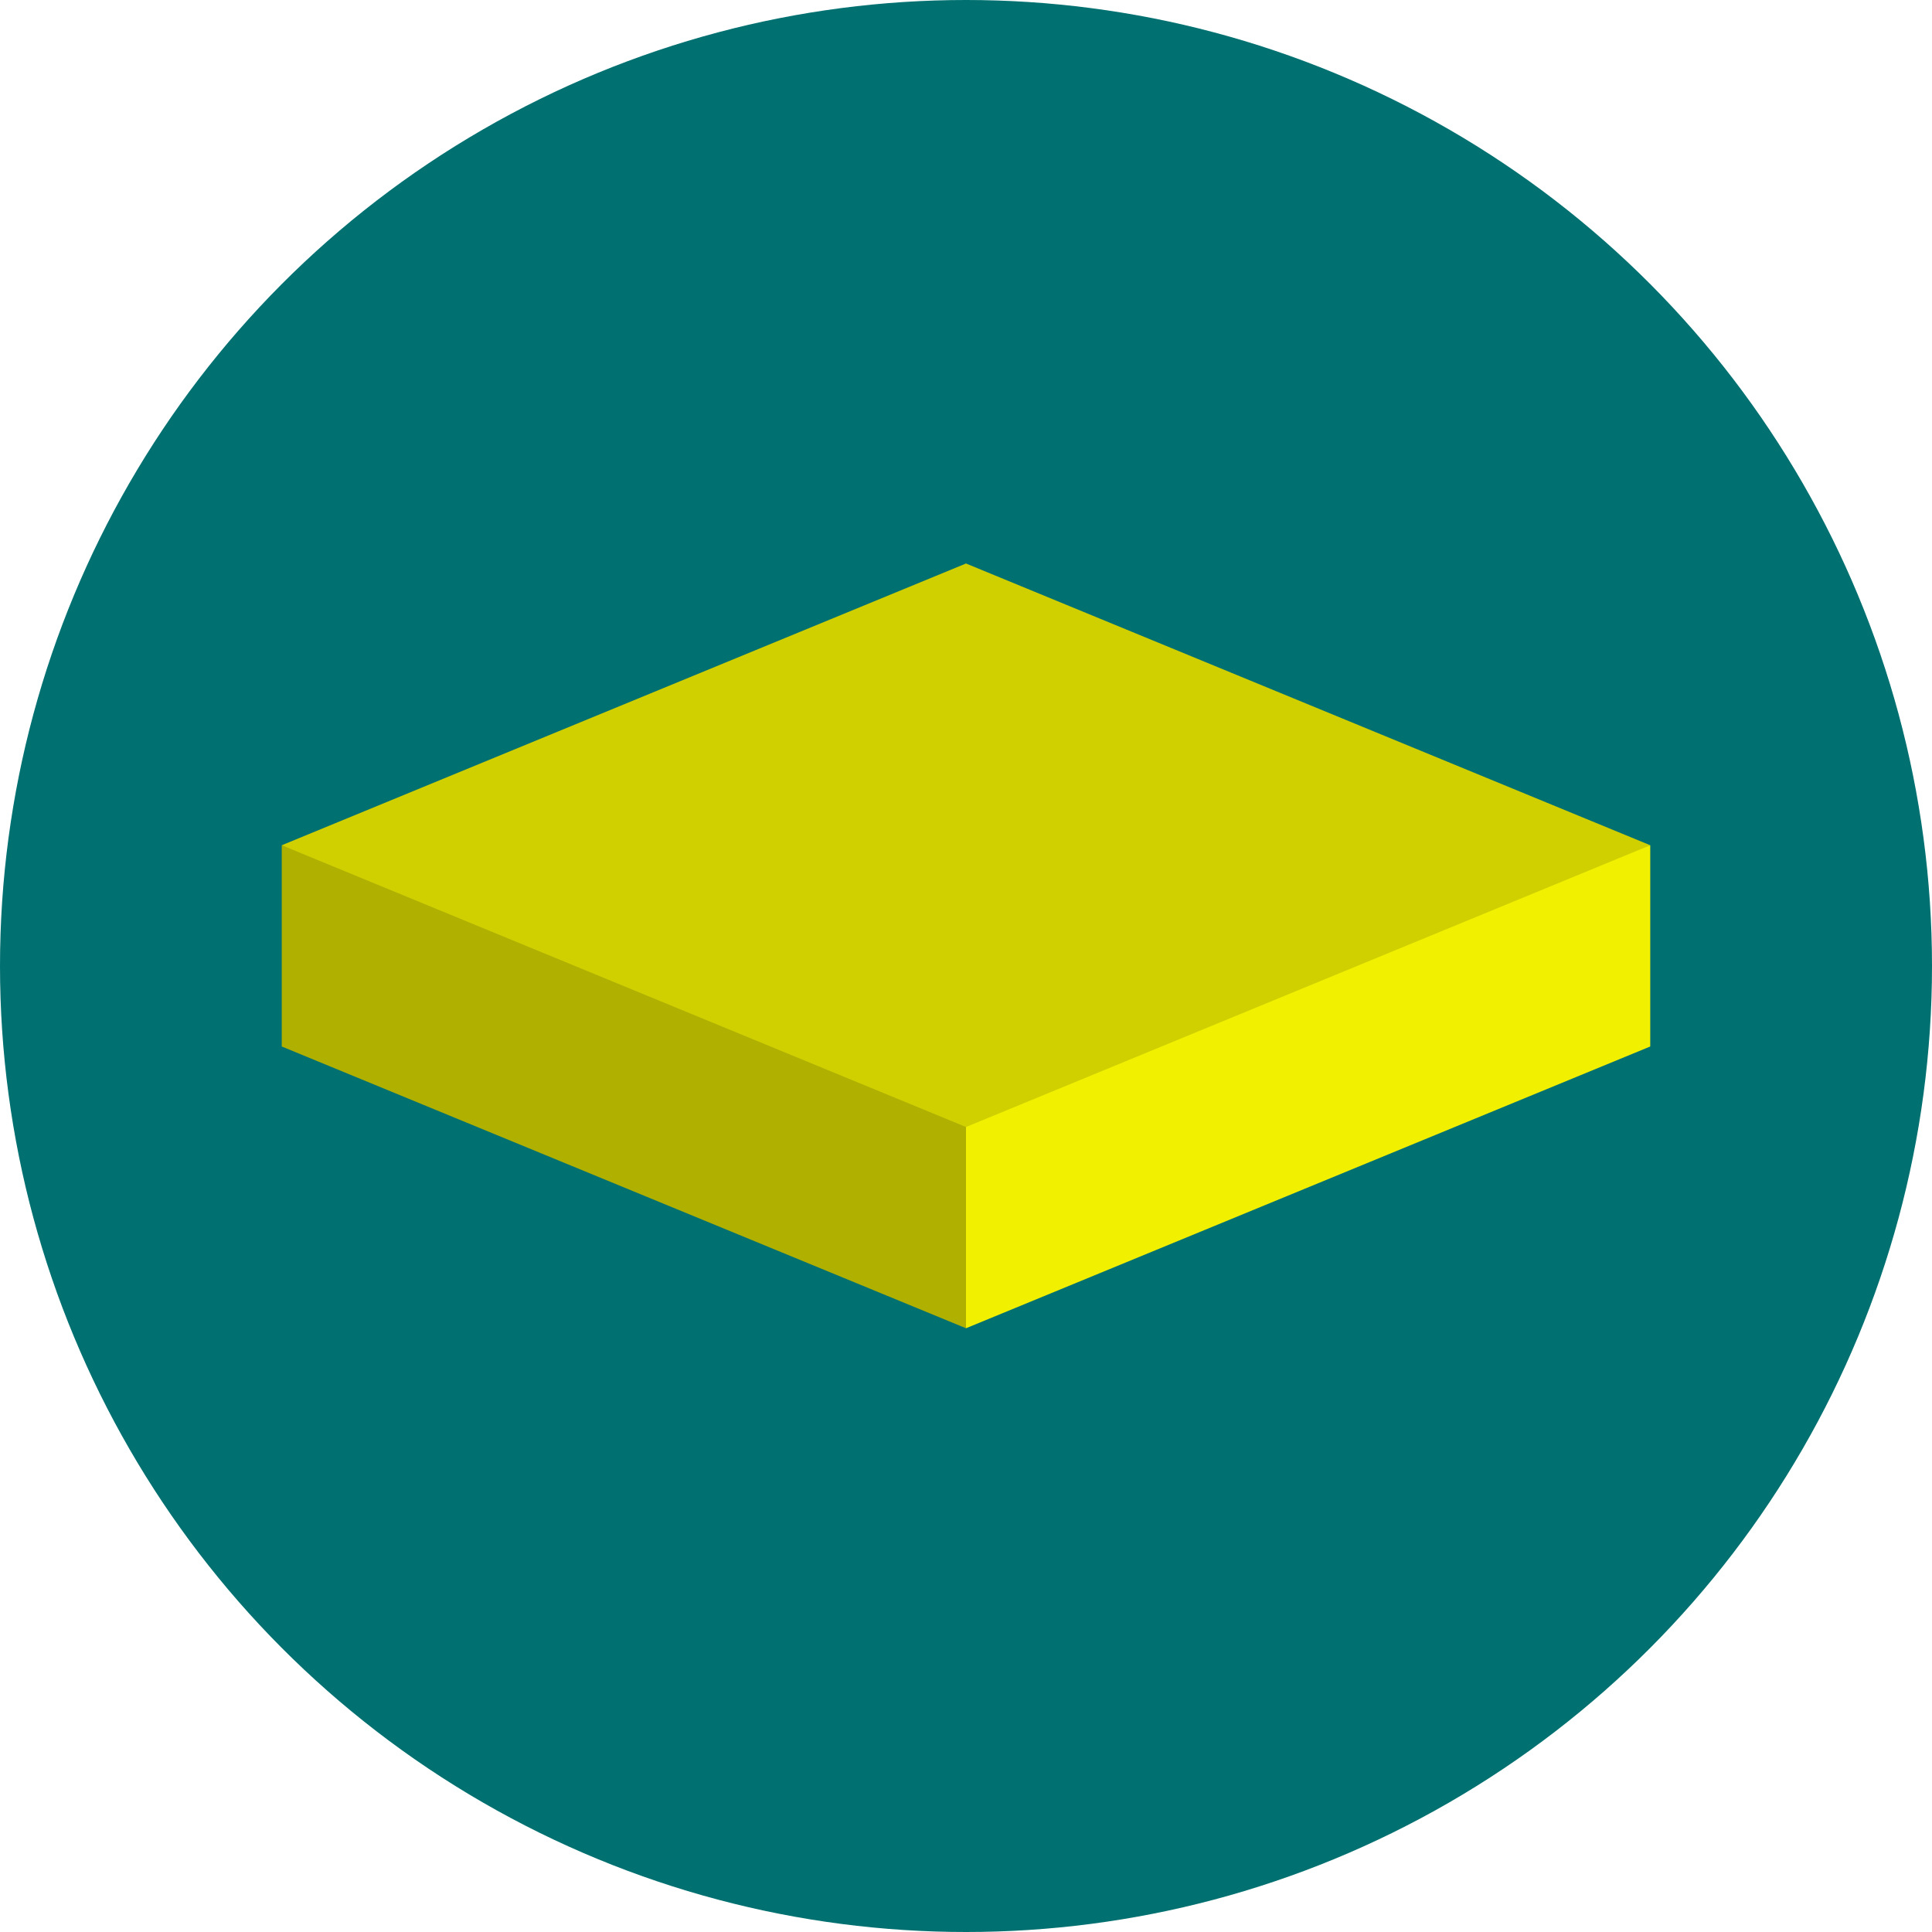 <?xml version="1.0" encoding="UTF-8"?>
<svg width="48" height="48" version="1.0" xmlns="http://www.w3.org/2000/svg">
	<circle cx="24" cy="24" r="24" fill="#007070"/>
	<path d="m7 21 17-7 17 7-17 9z" fill="#d0d000"/>
	<path d="m24 28-17-7v5l17 7z" fill="#b0b000"/>
	<path d="m24 28 17-7v5l-17 7z" fill="#f0f000"/>
</svg>
